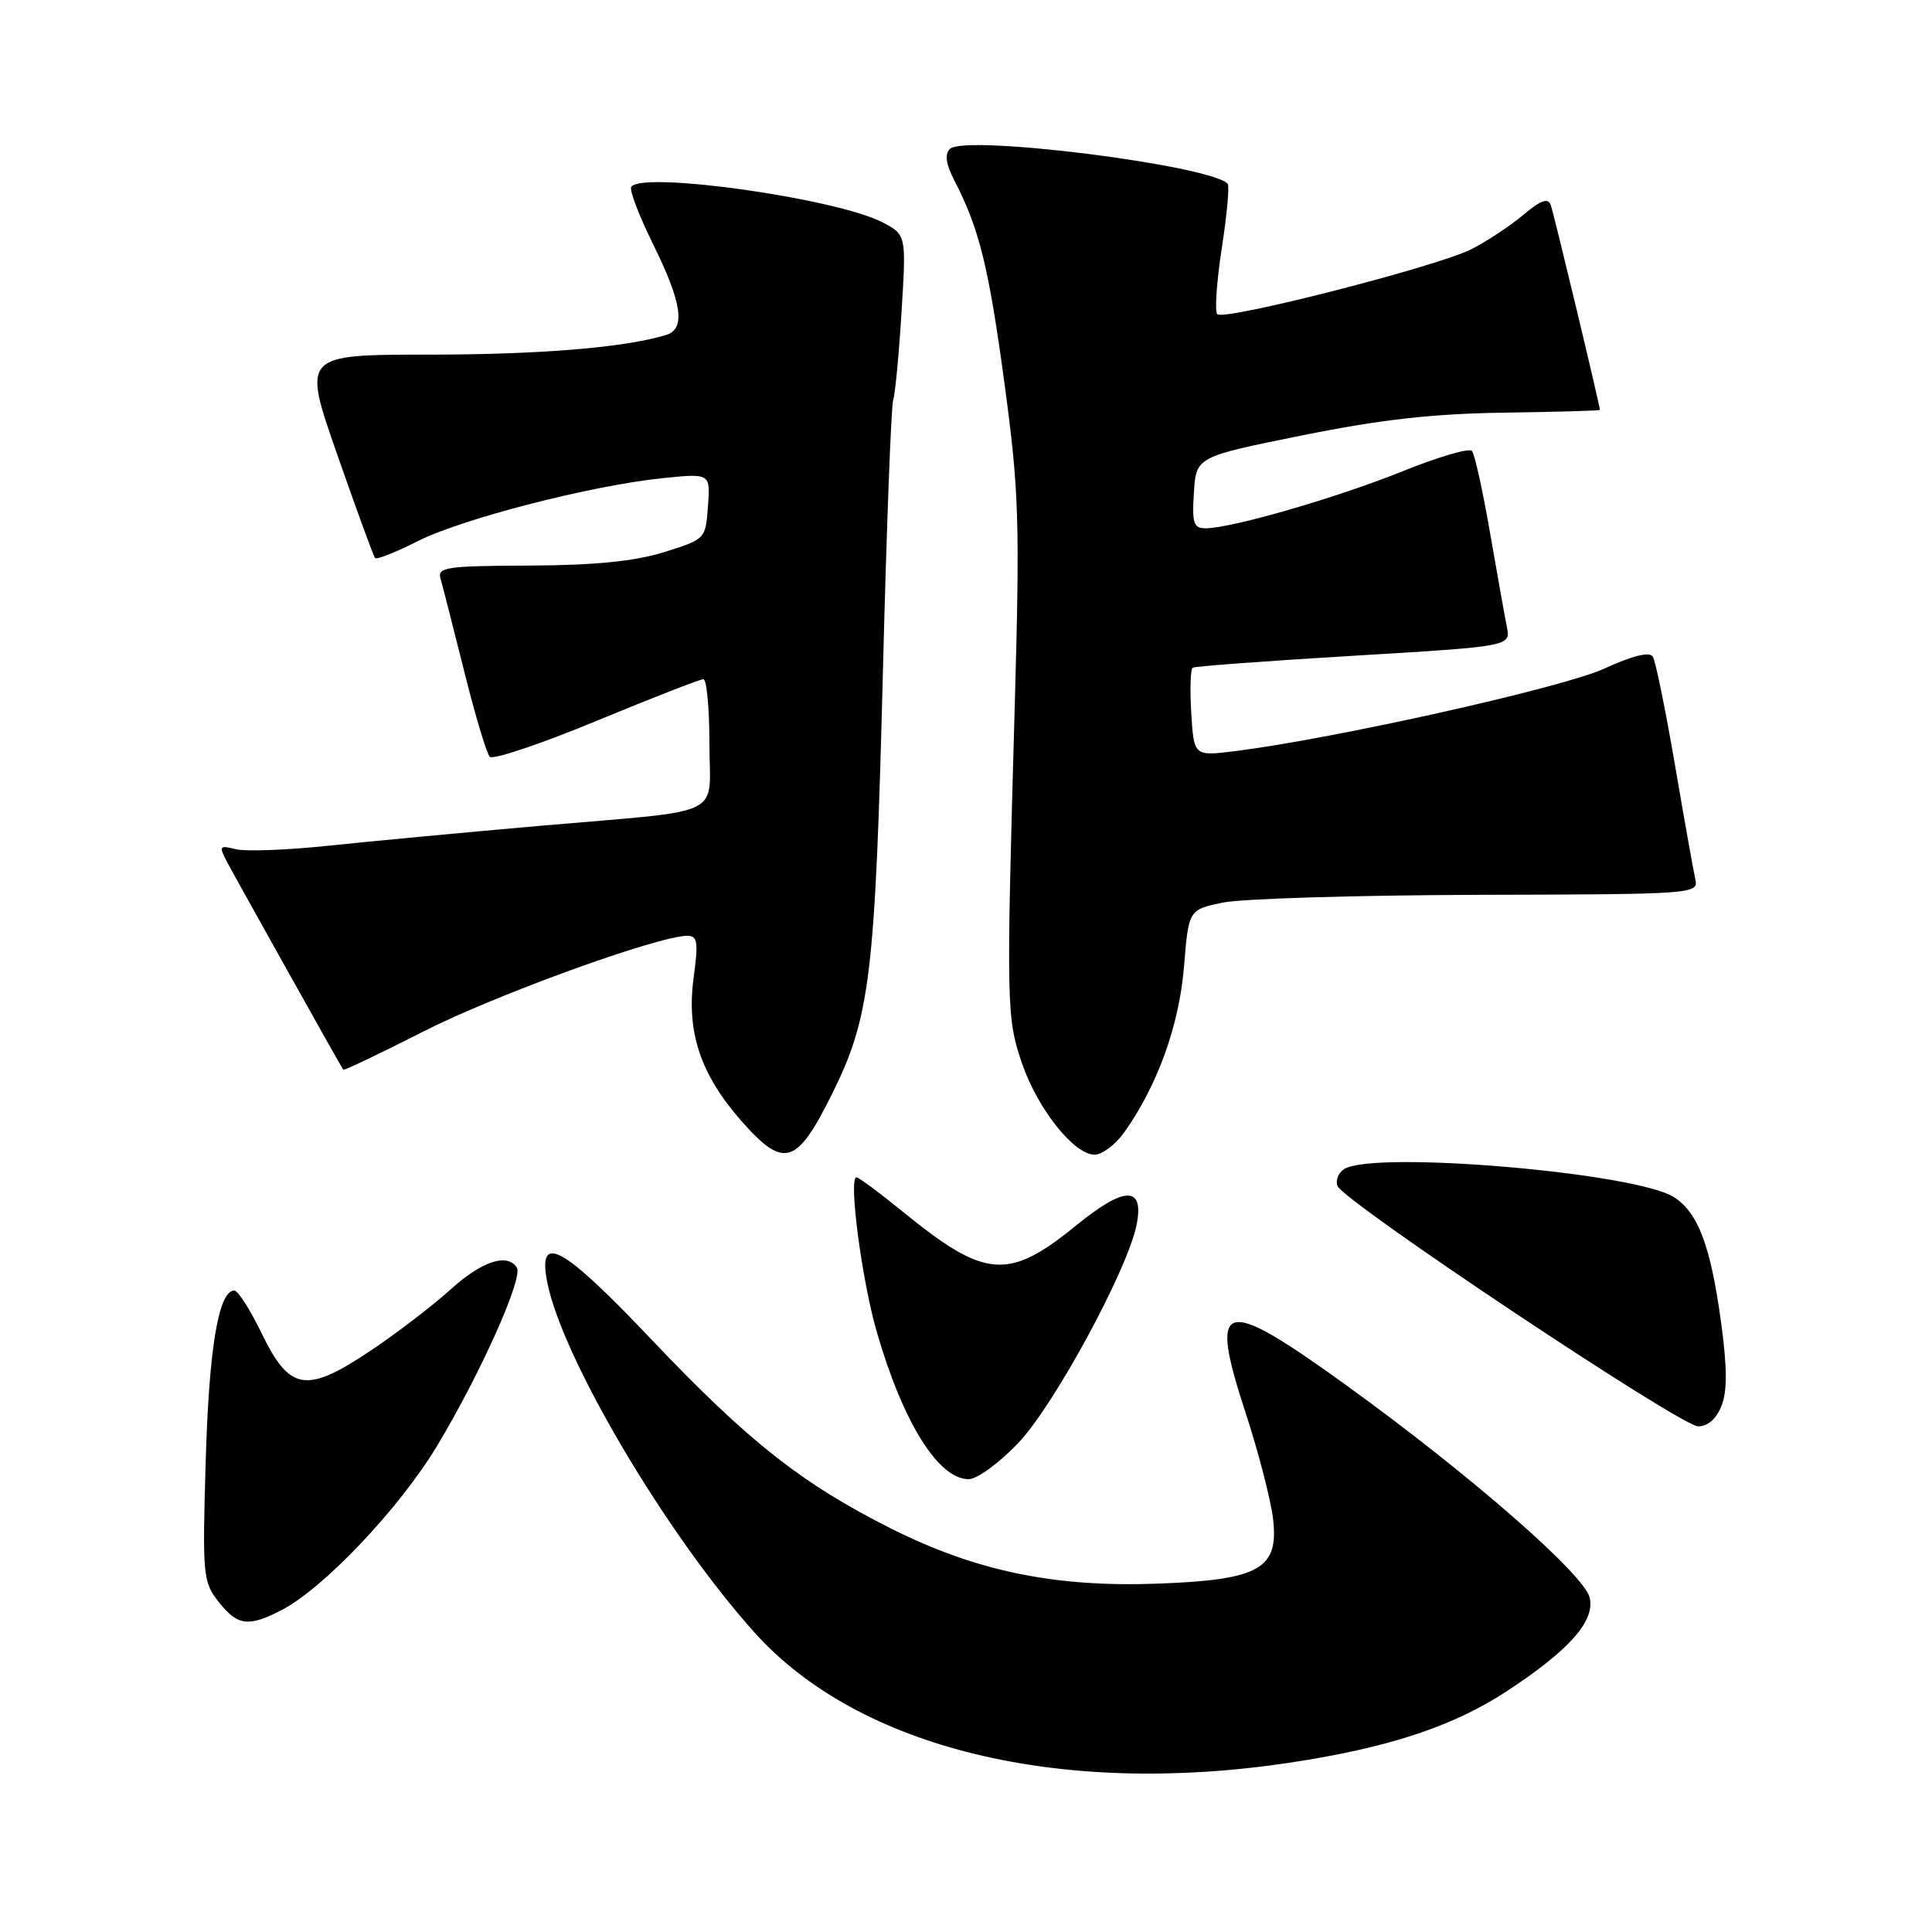 <?xml version="1.0" encoding="UTF-8" standalone="no"?>
<!DOCTYPE svg PUBLIC "-//W3C//DTD SVG 1.1//EN" "http://www.w3.org/Graphics/SVG/1.1/DTD/svg11.dtd" >
<svg xmlns="http://www.w3.org/2000/svg" xmlns:xlink="http://www.w3.org/1999/xlink" version="1.1" viewBox="0 0 256 256">
 <g >
 <path fill="currentColor"
d=" M 171.00 233.55 C 183.94 231.59 192.52 228.76 199.57 224.15 C 207.95 218.67 211.41 214.76 210.63 211.66 C 209.85 208.57 194.82 195.44 178.66 183.75 C 161.84 171.58 160.08 172.04 165.07 187.27 C 166.73 192.35 168.35 198.59 168.67 201.14 C 169.51 207.88 166.95 209.34 153.42 209.84 C 139.77 210.35 129.34 208.19 118.11 202.56 C 106.25 196.60 99.15 191.00 86.37 177.54 C 74.58 165.11 71.26 163.25 72.48 169.74 C 74.35 179.73 88.24 203.25 99.99 216.33 C 113.78 231.68 140.53 238.17 171.00 233.55 Z  M 37.30 213.35 C 42.92 210.44 52.98 199.81 57.95 191.53 C 63.69 181.96 69.33 169.35 68.49 167.98 C 67.26 165.99 63.84 167.11 59.73 170.84 C 57.40 172.95 52.67 176.58 49.21 178.90 C 40.62 184.68 38.40 184.35 34.71 176.75 C 33.18 173.59 31.54 171.00 31.06 171.00 C 28.97 171.00 27.70 178.51 27.26 193.50 C 26.81 208.79 26.89 209.62 28.97 212.25 C 31.49 215.44 32.90 215.62 37.30 213.35 Z  M 134.93 191.20 C 139.67 186.23 149.44 168.20 150.61 162.27 C 151.62 157.12 149.03 157.14 142.66 162.33 C 133.58 169.72 130.58 169.48 119.53 160.48 C 116.51 158.02 113.78 156.00 113.49 156.00 C 112.40 156.00 114.20 169.67 116.18 176.49 C 119.66 188.51 124.34 196.00 128.36 196.00 C 129.46 196.00 132.42 193.84 134.93 191.20 Z  M 228.12 186.25 C 228.89 184.28 228.86 181.12 228.03 175.07 C 226.66 165.08 225.01 160.70 221.83 158.64 C 216.79 155.38 182.05 152.42 178.10 154.91 C 177.34 155.40 176.94 156.41 177.23 157.15 C 178.04 159.22 222.72 189.00 225.02 189.00 C 226.31 189.00 227.44 187.99 228.12 186.25 Z  M 110.23 145.00 C 115.31 134.78 115.97 129.35 116.99 89.00 C 117.47 70.03 118.08 53.83 118.35 53.00 C 118.62 52.17 119.12 46.91 119.46 41.30 C 120.09 31.10 120.09 31.10 116.89 29.44 C 110.74 26.27 84.96 22.64 83.64 24.77 C 83.38 25.19 84.70 28.65 86.58 32.45 C 90.39 40.16 90.87 43.60 88.25 44.39 C 82.75 46.06 71.53 46.99 56.78 46.99 C 40.06 47.00 40.06 47.00 44.69 60.25 C 47.24 67.54 49.49 73.70 49.69 73.94 C 49.89 74.19 52.42 73.19 55.30 71.73 C 61.22 68.74 78.32 64.33 87.81 63.36 C 94.13 62.71 94.13 62.71 93.81 67.08 C 93.50 71.42 93.47 71.45 88.00 73.16 C 84.12 74.37 78.88 74.90 70.18 74.94 C 58.94 74.99 57.91 75.15 58.39 76.75 C 58.67 77.71 60.08 83.22 61.52 89.00 C 62.96 94.78 64.48 99.85 64.90 100.28 C 65.31 100.71 71.67 98.57 79.02 95.53 C 86.37 92.49 92.75 90.00 93.20 90.00 C 93.64 90.00 94.00 93.82 94.00 98.48 C 94.00 108.52 96.64 107.24 71.50 109.43 C 61.60 110.30 49.02 111.48 43.55 112.06 C 38.07 112.64 32.53 112.85 31.24 112.52 C 29.07 111.98 28.98 112.10 30.09 114.22 C 31.26 116.43 45.13 141.25 45.48 141.74 C 45.58 141.88 50.38 139.59 56.16 136.65 C 65.73 131.79 87.23 124.00 91.08 124.00 C 92.43 124.00 92.55 124.84 91.91 129.55 C 90.94 136.74 92.81 142.36 98.21 148.50 C 103.86 154.92 105.54 154.43 110.23 145.00 Z  M 148.96 150.05 C 153.35 143.90 156.25 135.86 156.88 128.15 C 157.50 120.55 157.50 120.55 162.00 119.60 C 164.47 119.08 179.68 118.62 195.80 118.57 C 224.56 118.50 225.08 118.46 224.64 116.50 C 224.39 115.40 223.17 108.56 221.93 101.29 C 220.68 94.02 219.37 87.60 219.01 87.01 C 218.58 86.32 216.34 86.87 212.51 88.62 C 207.03 91.13 176.80 97.88 163.71 99.52 C 158.20 100.21 158.20 100.21 157.85 94.51 C 157.66 91.37 157.74 88.66 158.04 88.47 C 158.34 88.29 167.95 87.57 179.38 86.89 C 200.18 85.64 200.18 85.64 199.67 83.07 C 199.38 81.66 198.38 76.00 197.42 70.50 C 196.47 65.00 195.40 60.16 195.04 59.75 C 194.69 59.33 190.54 60.55 185.84 62.45 C 177.16 65.95 163.16 70.00 159.76 70.00 C 158.15 70.00 157.93 69.33 158.20 65.27 C 158.50 60.53 158.50 60.53 172.50 57.70 C 182.88 55.60 189.79 54.82 199.24 54.68 C 206.25 54.58 211.99 54.42 211.99 54.31 C 212.01 53.80 205.90 28.31 205.48 27.16 C 205.12 26.18 204.16 26.53 201.86 28.46 C 200.14 29.91 197.04 31.96 194.97 33.02 C 190.47 35.31 162.21 42.54 161.29 41.63 C 160.94 41.28 161.21 37.35 161.89 32.89 C 162.58 28.44 162.93 24.59 162.67 24.34 C 160.19 21.86 127.80 17.80 125.87 19.73 C 125.15 20.45 125.34 21.76 126.50 24.00 C 129.77 30.32 131.03 35.47 133.11 50.89 C 135.02 65.05 135.15 69.00 134.46 93.50 C 133.33 133.28 133.36 134.85 135.40 140.84 C 137.46 146.89 142.30 153.00 145.04 153.00 C 146.04 153.00 147.81 151.67 148.96 150.05 Z "/>
</g>
</svg>